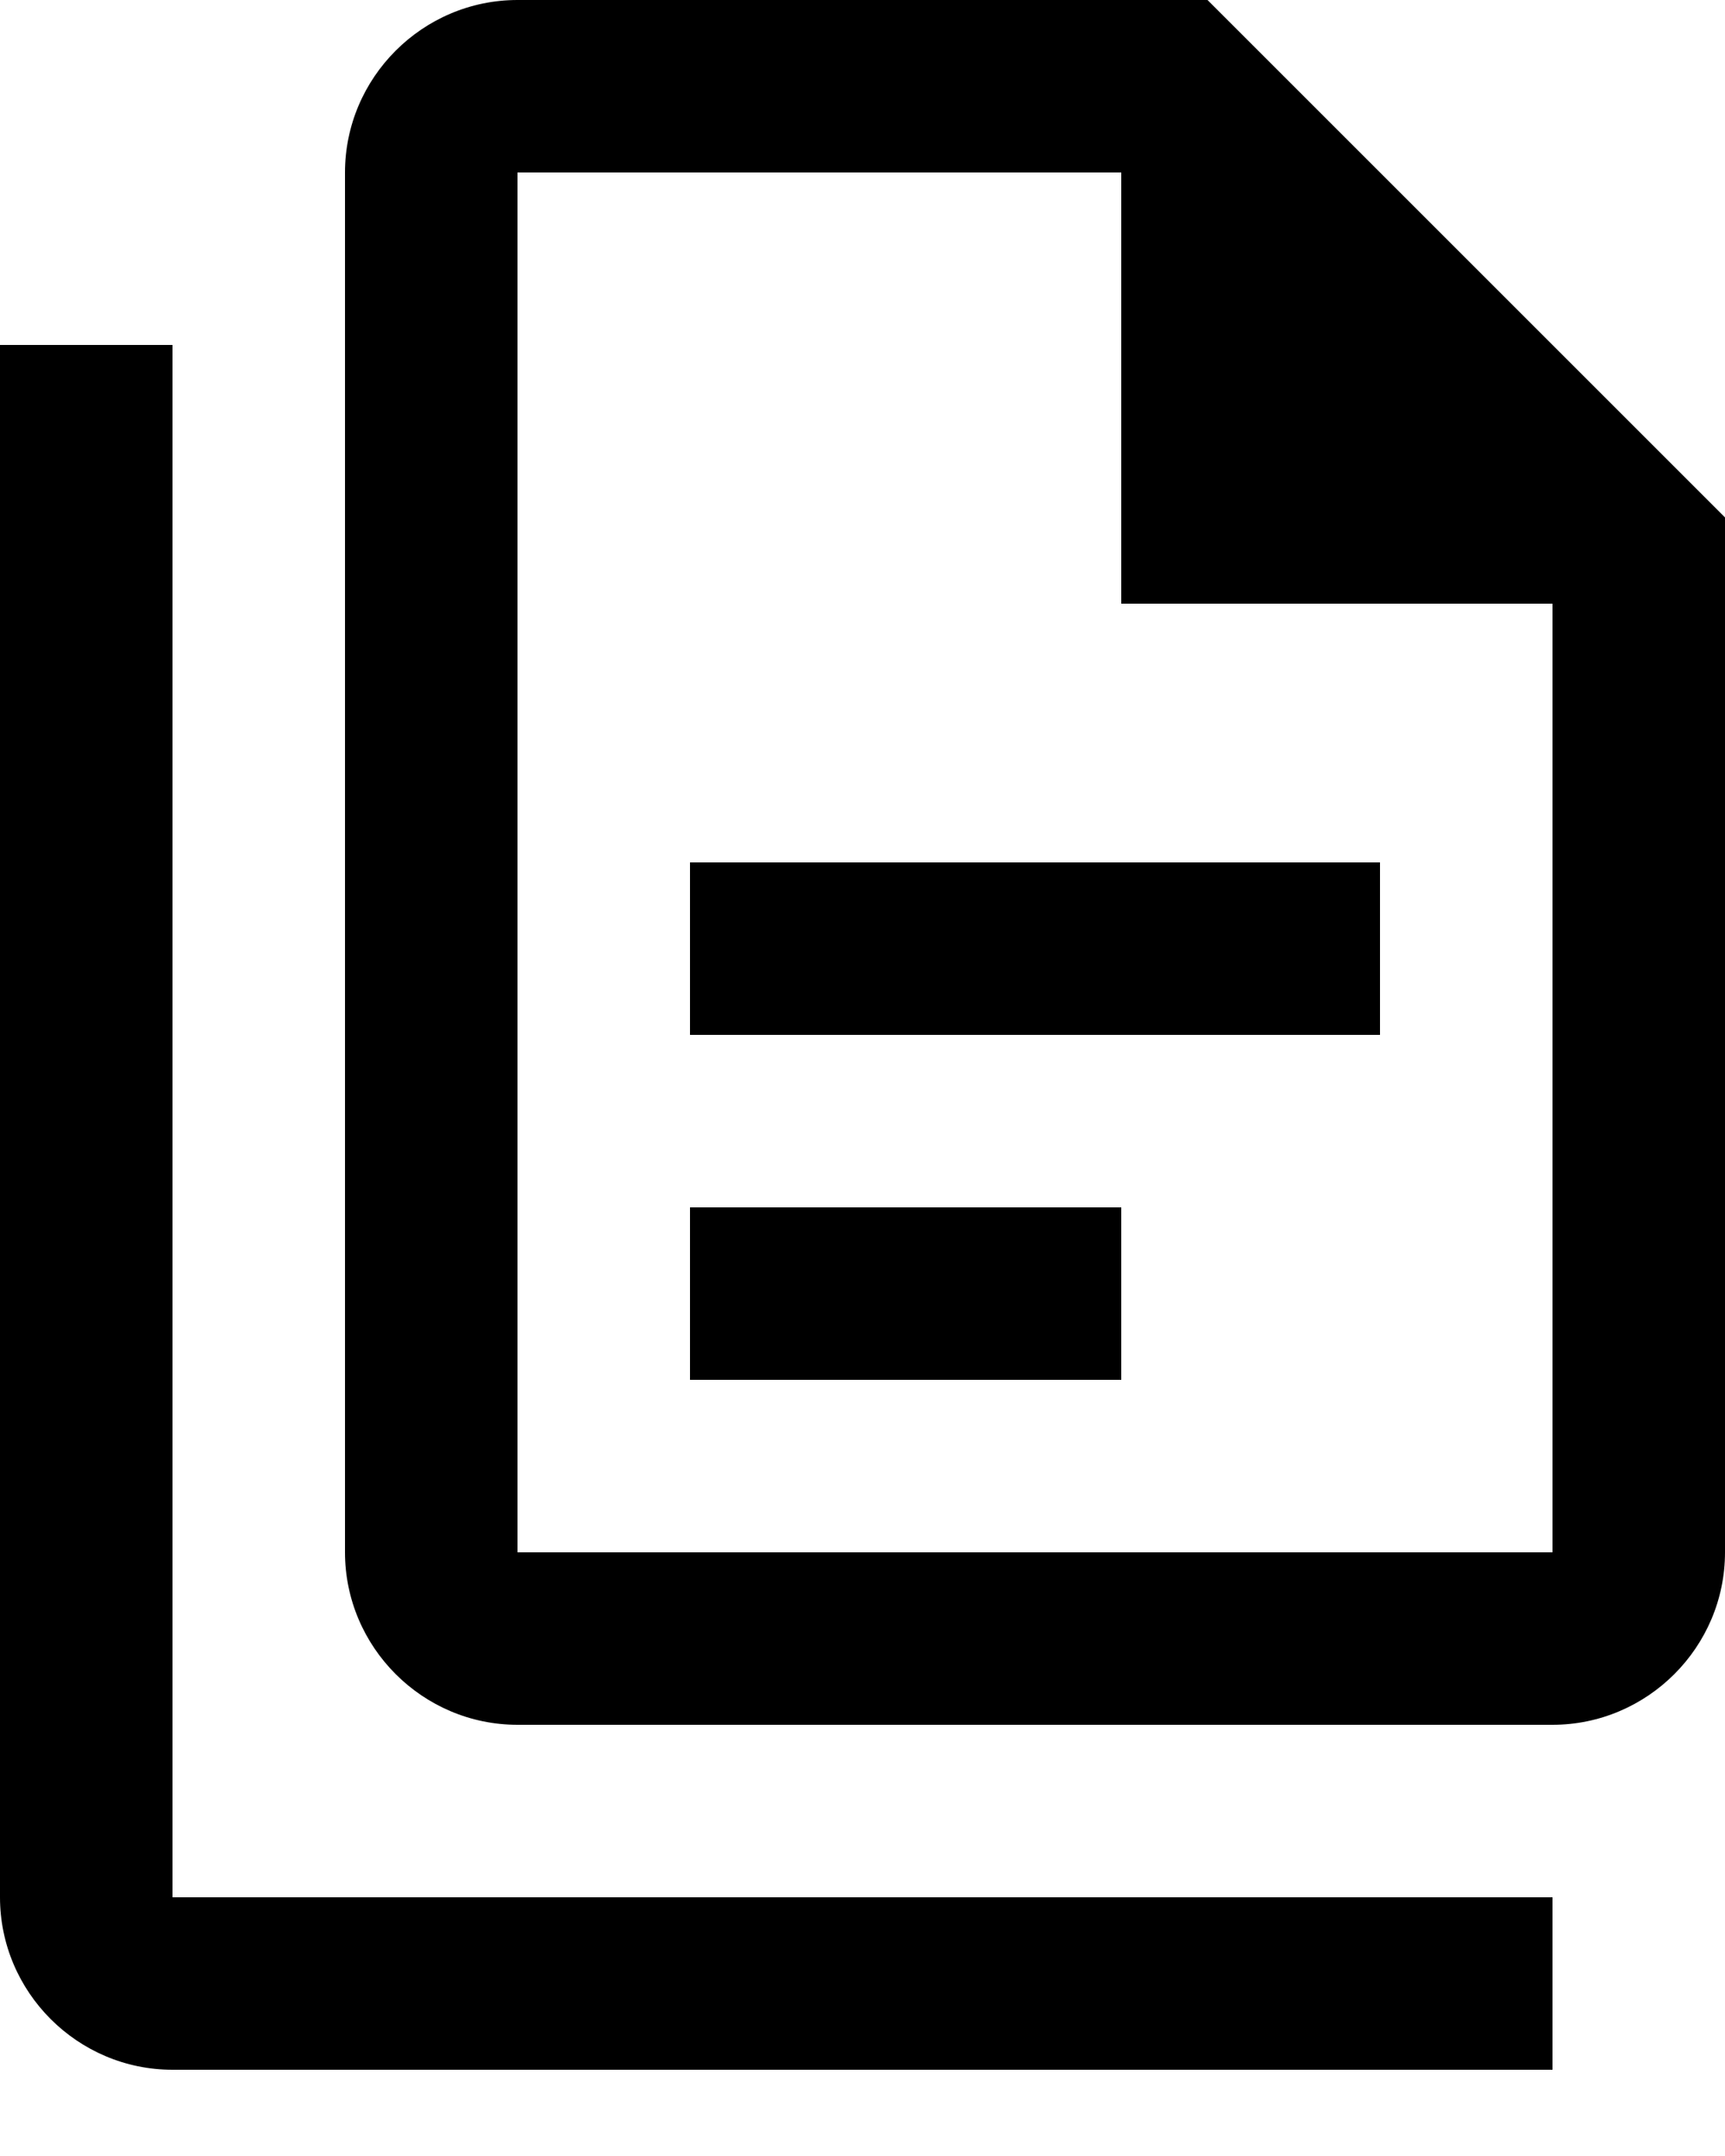 <svg width="16" height="20" viewBox="0 0 16 20" fill="none" xmlns="http://www.w3.org/2000/svg">
<path d="M11.2 0H4.8C3.92 0 3.2 0.72 3.2 1.6V14.4C3.2 15.28 3.92 16 4.8 16H14.4C15.28 16 16 15.28 16 14.4V4.8L11.2 0ZM14.4 14.4H4.8V1.6H10.4V5.6H14.4V14.4ZM1.6 3.2V17.6H14.4V19.2H1.6C0.72 19.2 0 18.48 0 17.6V3.2H1.6ZM6.4 8V9.6H12.8V8H6.4ZM6.4 11.2V12.8H10.4V11.2H6.4Z" fill="black"/>
</svg>
